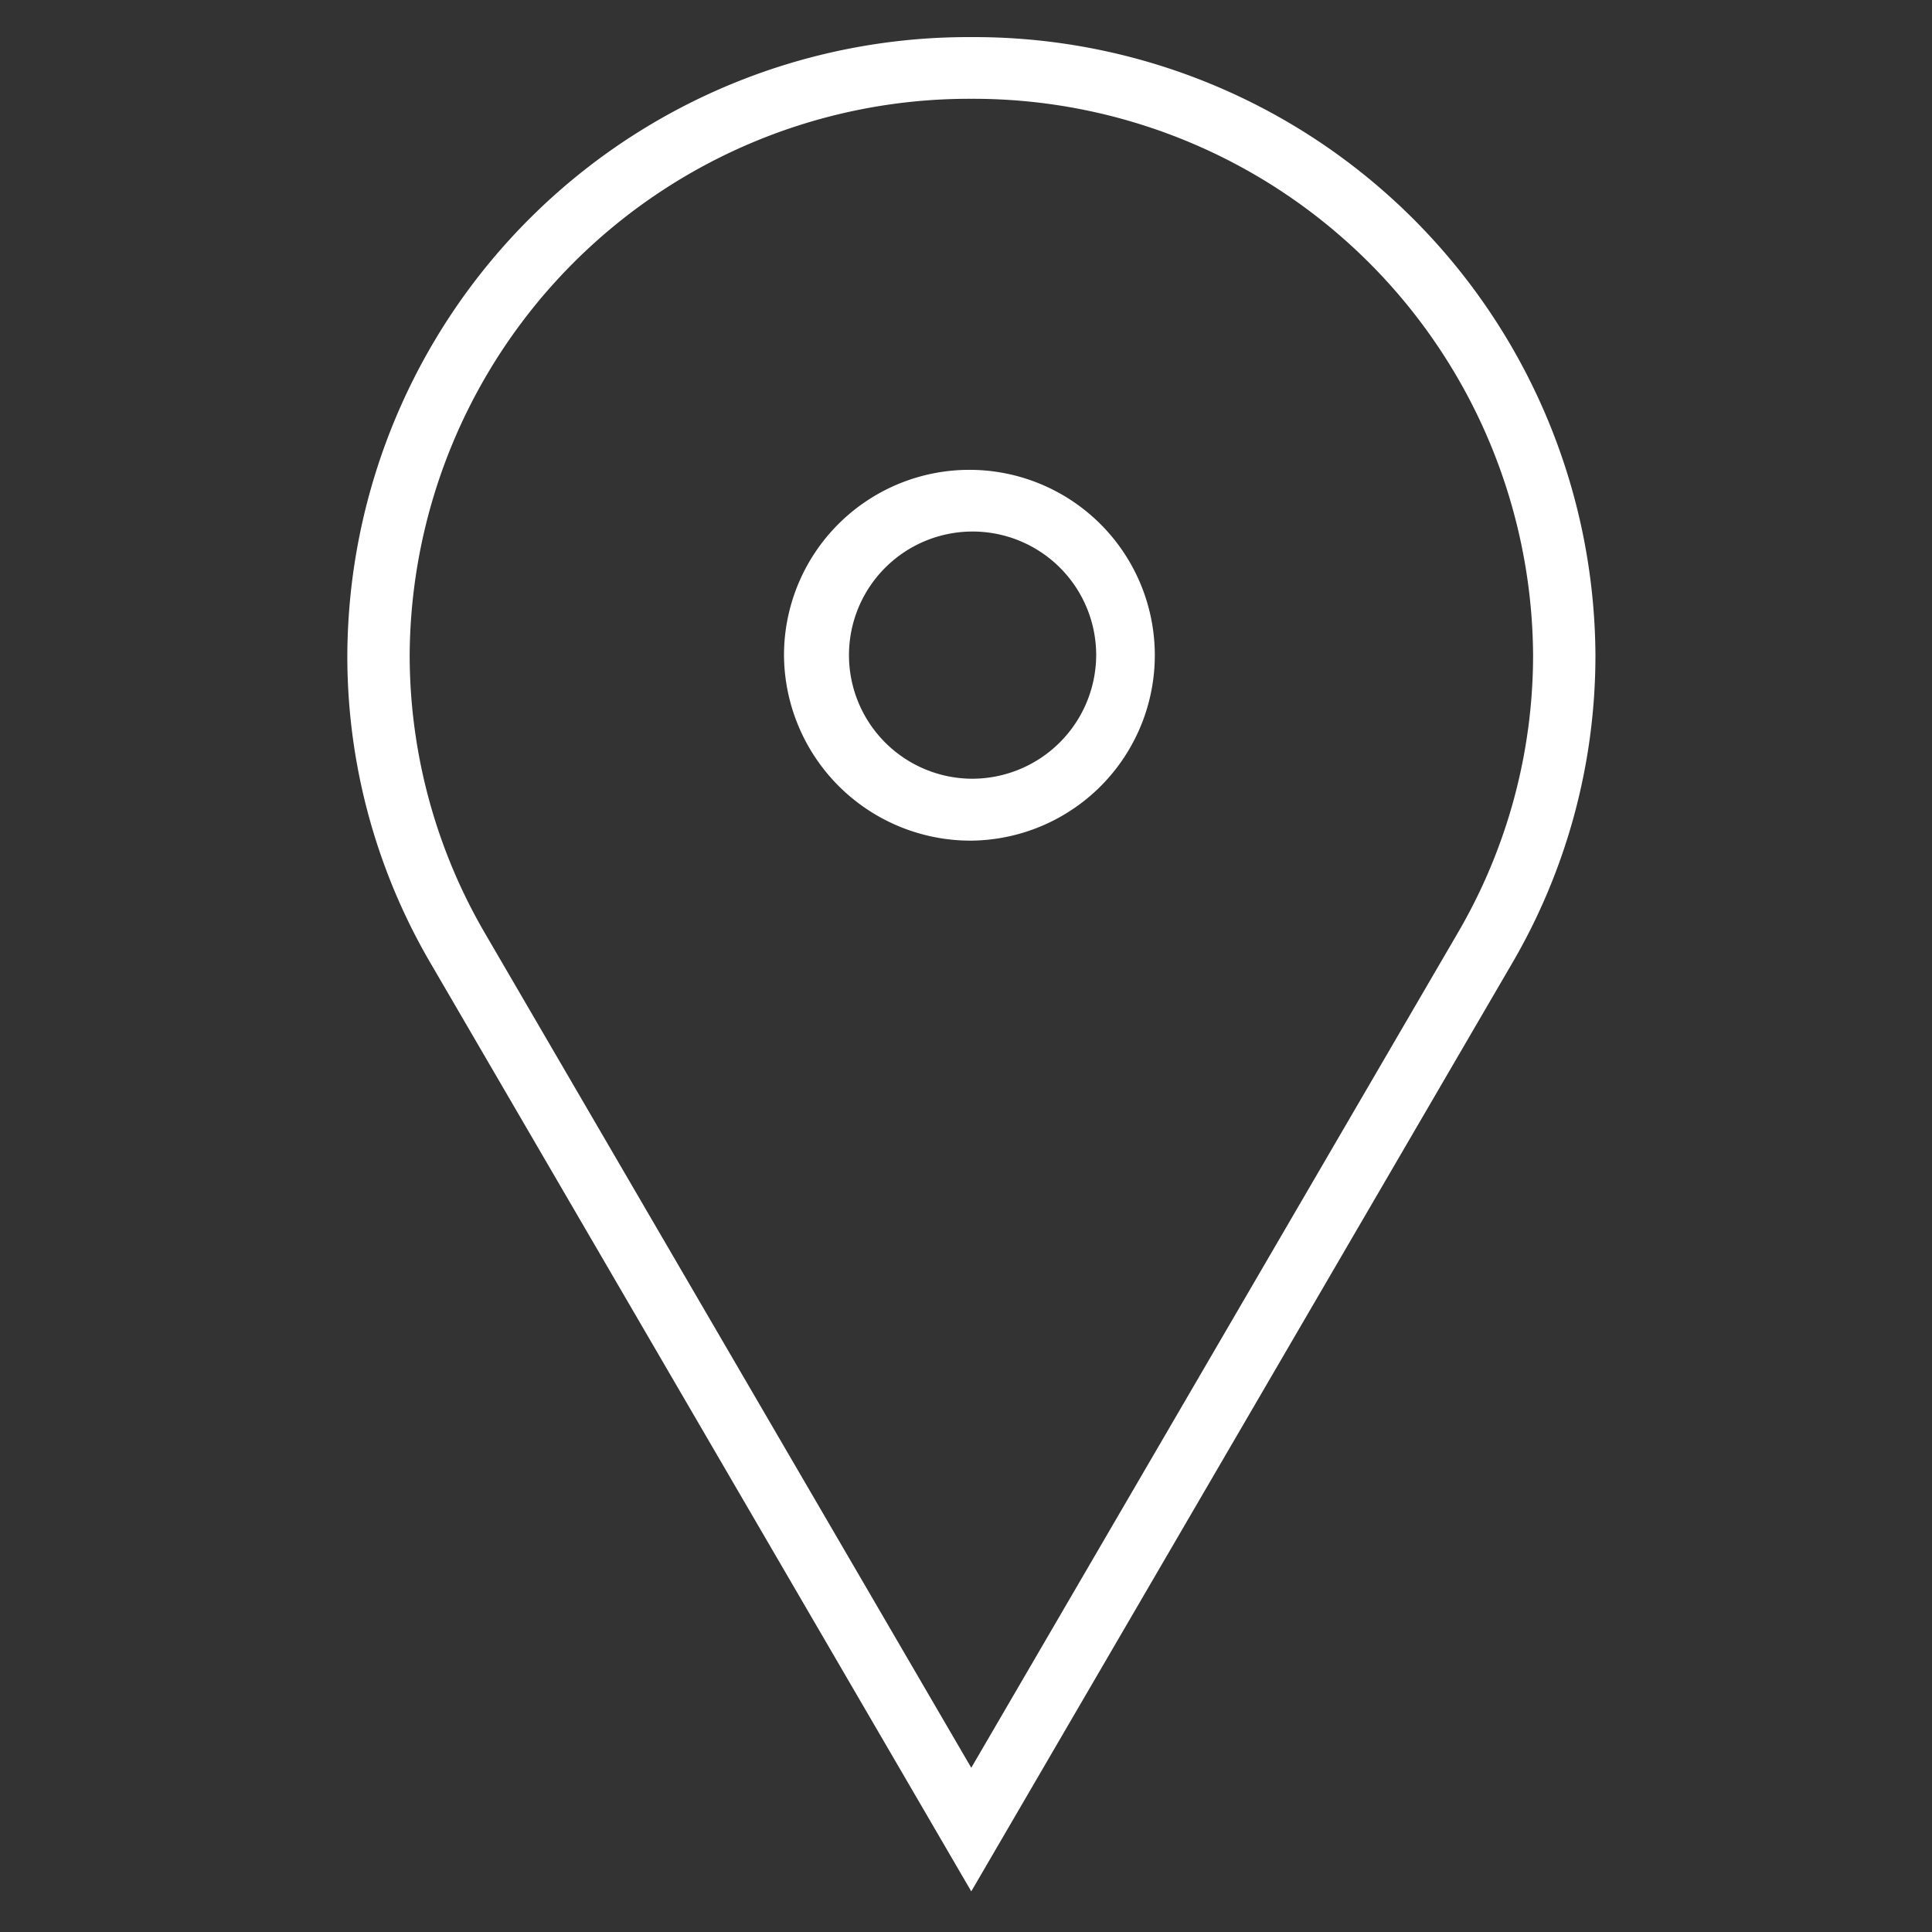 <svg xmlns="http://www.w3.org/2000/svg" width="88" height="88" viewBox="0 0 88 88">
  <rect x="0" y="0" width="88" height="88" fill="#333333" stroke="none"/>
  <defs>
    <style>
      .cls-1 {
        fill: #fff;
        fill-rule: evenodd;
      }
    </style>
  </defs>
  <g id="Menu_Map_Unselected">
    <path id="marks_copy_3" data-name="marks copy 3" class="cls-1" d="M5918.24,7982.5a25.5,25.5,0,0,1,25.59,25.34,25.083,25.083,0,0,1-3.44,12.67l-22.15,38.01-22.15-38.01a25.173,25.173,0,0,1-3.43-12.67,25.488,25.488,0,0,1,25.58-25.34m0,33.79a8.445,8.445,0,1,0-8.53-8.45,8.5,8.5,0,0,0,8.53,8.45m0-36.6a28.288,28.288,0,0,0-28.42,28.15,27.694,27.694,0,0,0,3.82,14.08l24.6,42.23,24.61-42.23a27.794,27.794,0,0,0,3.82-14.08,28.3,28.3,0,0,0-28.43-28.15h0Zm0,33.78a5.63,5.63,0,1,1,5.69-5.63,5.653,5.653,0,0,1-5.69,5.63h0Z" transform="translate(-5874 -7978)"/>
  </g>
</svg>
